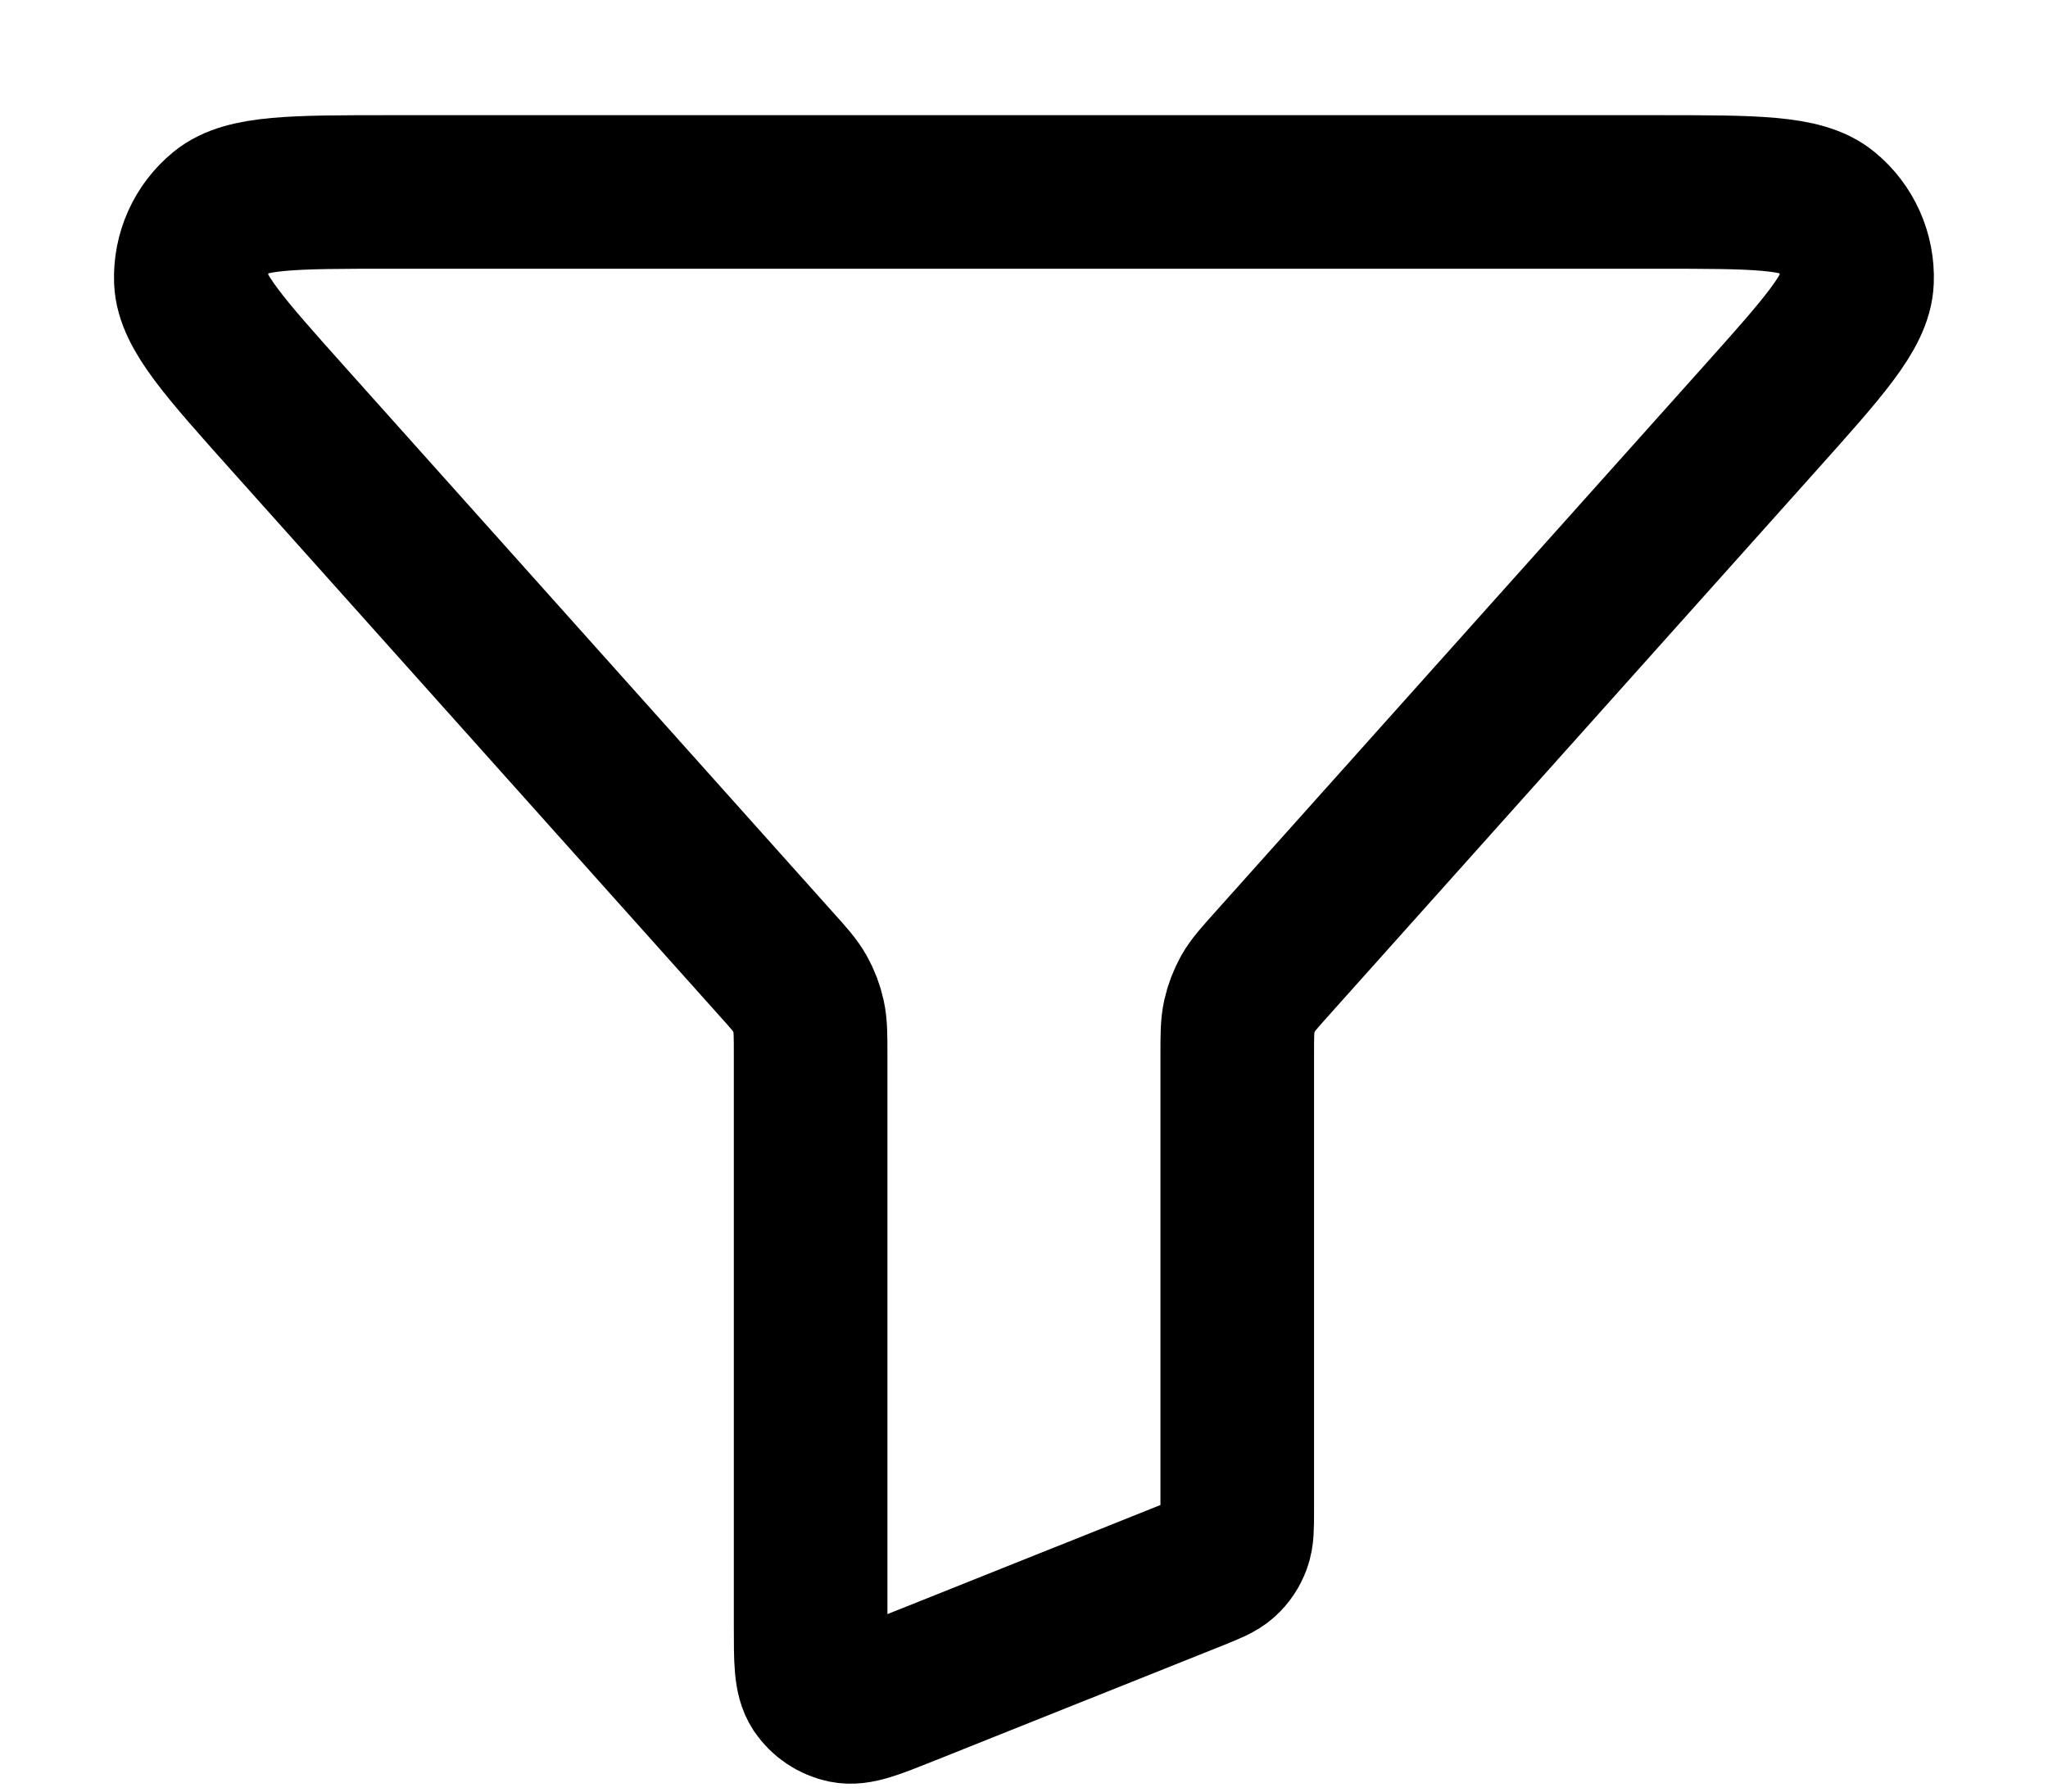 <svg width="16" height="14" viewBox="0 0 16 14" fill="none" xmlns="http://www.w3.org/2000/svg">
<path d="M2.257 3.278C1.753 2.714 1.501 2.433 1.491 2.193C1.483 1.985 1.572 1.785 1.733 1.653C1.918 1.5 2.296 1.5 3.052 1.5H12.947C13.704 1.5 14.082 1.5 14.266 1.653C14.427 1.785 14.516 1.985 14.508 2.193C14.499 2.433 14.246 2.714 13.742 3.278L9.938 7.53C9.838 7.642 9.787 7.698 9.751 7.762C9.72 7.819 9.696 7.88 9.682 7.943C9.666 8.015 9.666 8.09 9.666 8.241V11.806C9.666 11.936 9.666 12.001 9.645 12.057C9.627 12.107 9.597 12.152 9.557 12.188C9.513 12.228 9.452 12.252 9.331 12.301L7.064 13.207C6.819 13.305 6.697 13.354 6.599 13.334C6.513 13.316 6.437 13.265 6.388 13.192C6.333 13.108 6.333 12.976 6.333 12.712V8.241C6.333 8.09 6.333 8.015 6.317 7.943C6.303 7.88 6.28 7.819 6.248 7.762C6.212 7.698 6.162 7.642 6.061 7.53L2.257 3.278Z" stroke="black" stroke-width="1.2" stroke-linecap="round" stroke-linejoin="round"/>
</svg>
